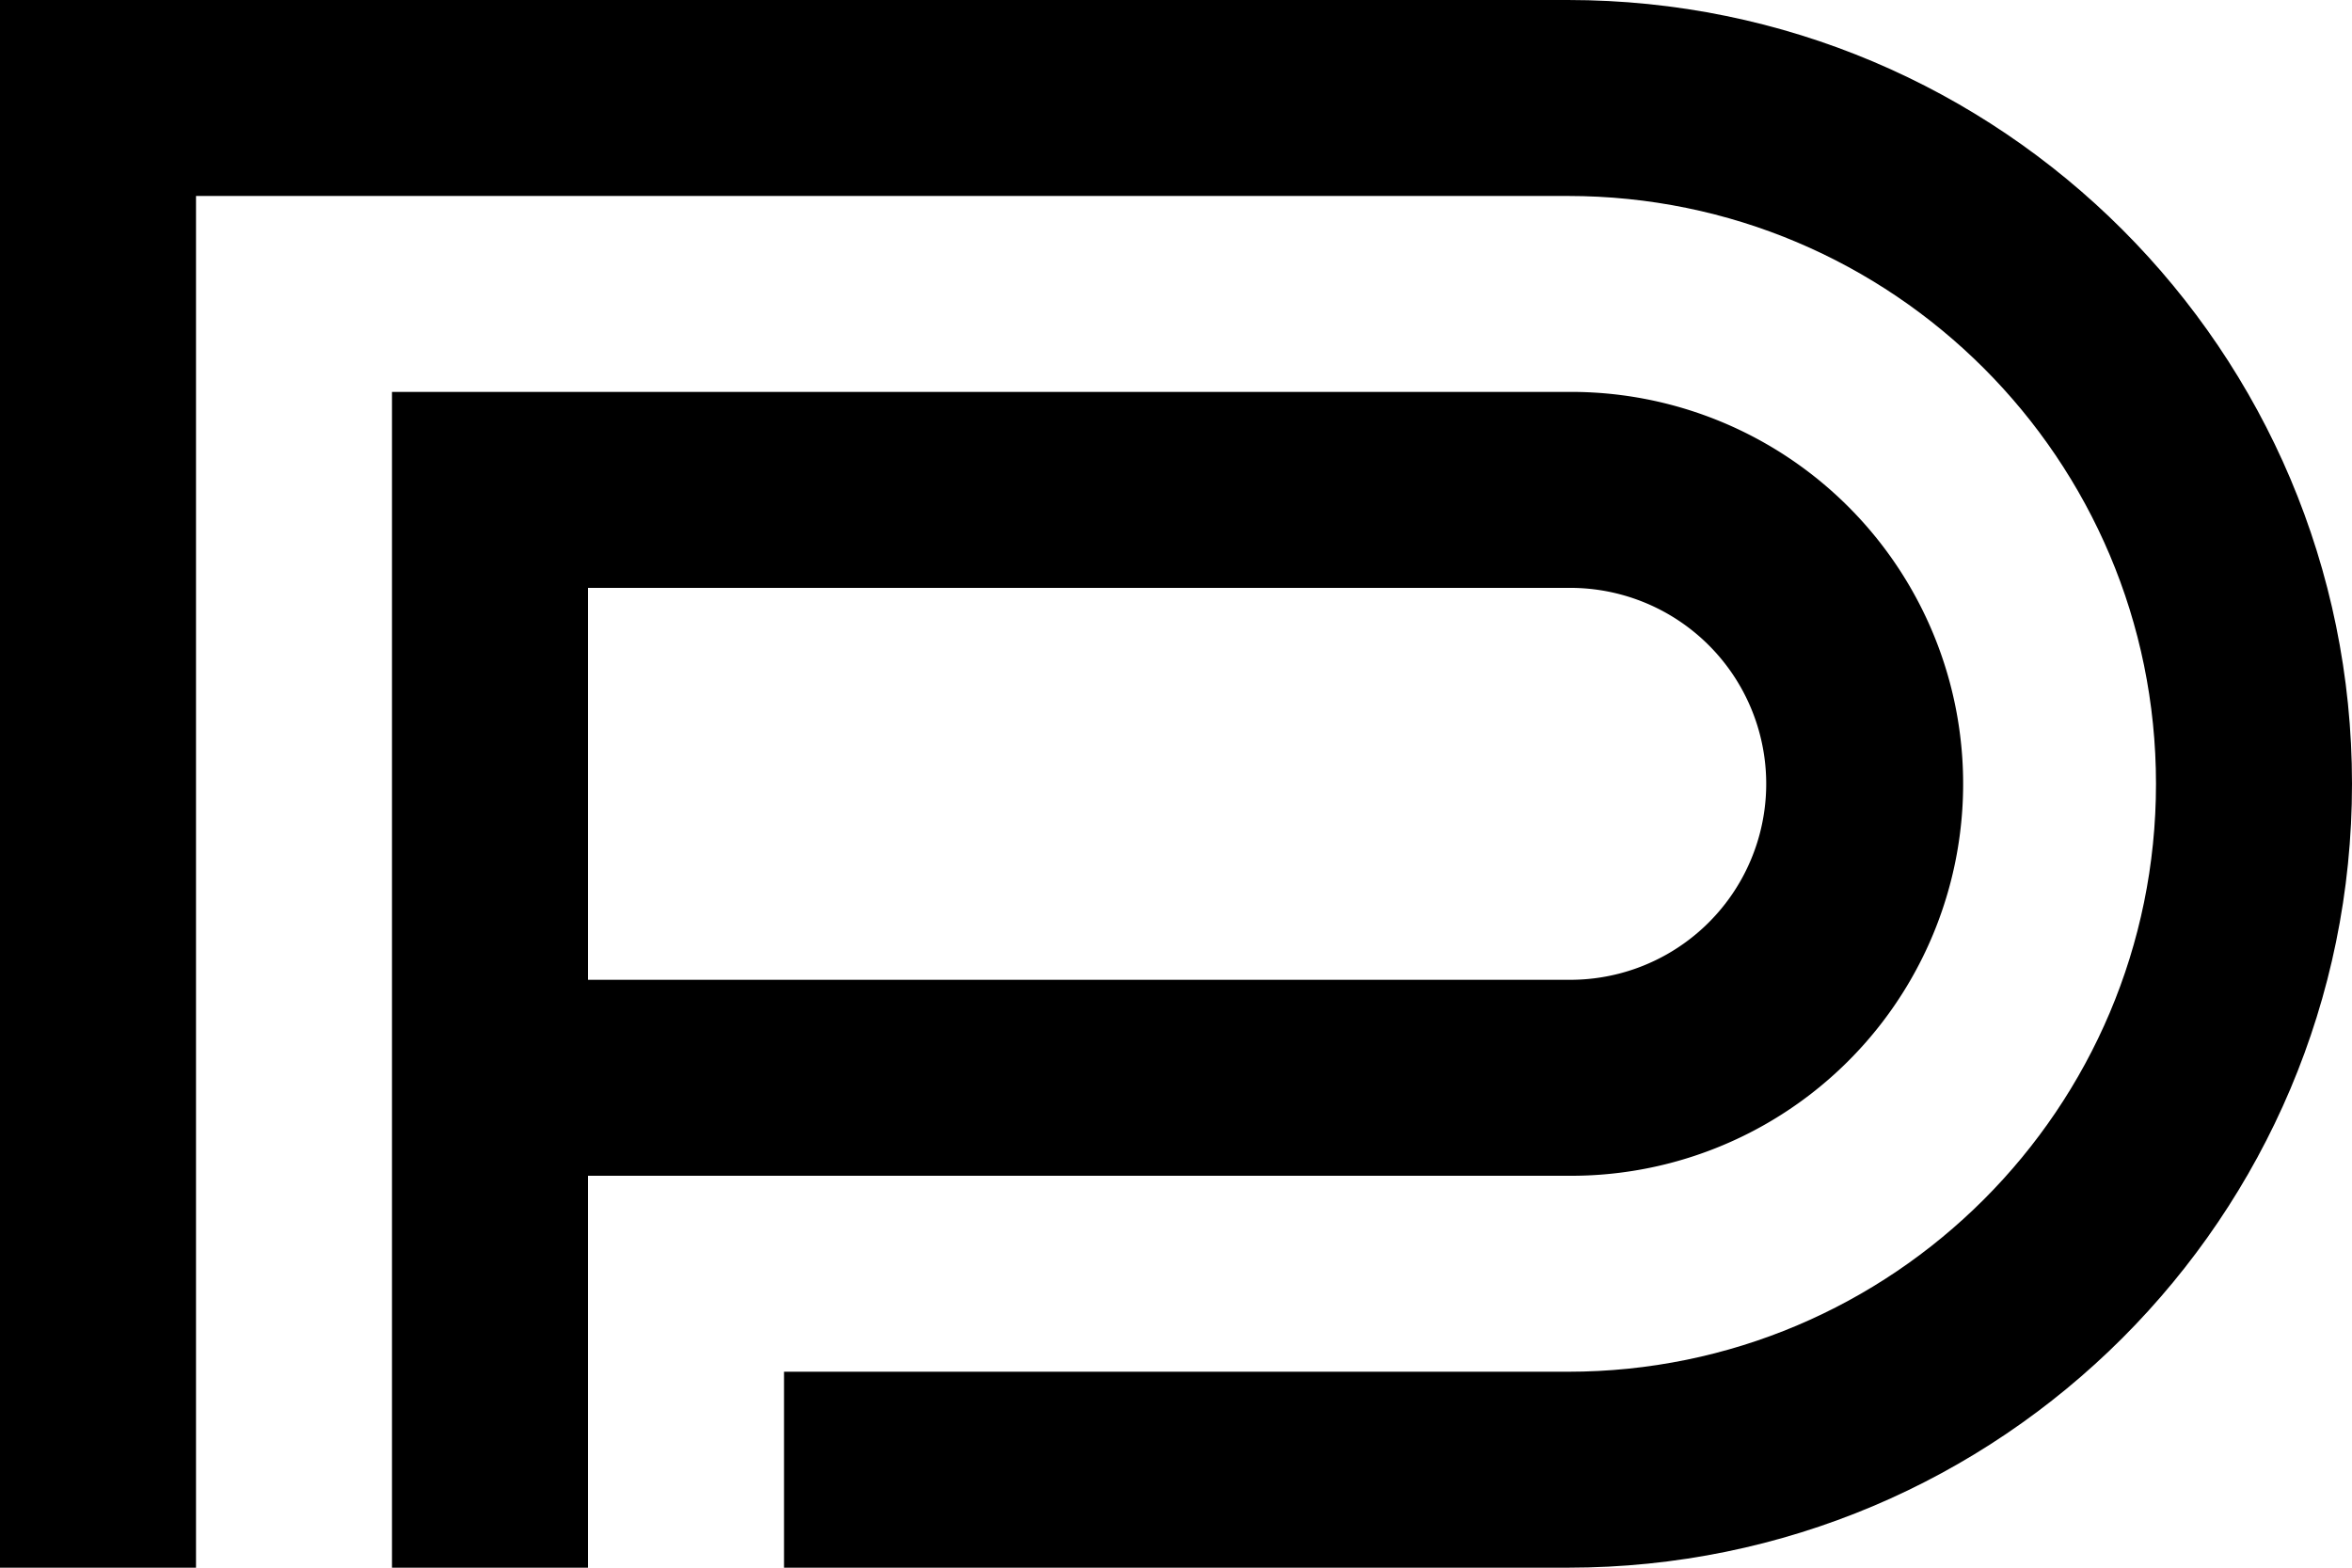 <svg xmlns="http://www.w3.org/2000/svg" viewBox="0 0 938 625.33"><defs><style>.cls-1{fill:#000;}</style></defs><g id="Layer_2" data-name="Layer 2"><g id="logo_solo" data-name="logo solo"><path class="cls-1" d="M0,625.33V0H625.33C798,0,938,140,938,312.67S798,625.33,625.33,625.33H312.67V547.17H625.33c129.51,0,234.5-105,234.5-234.5s-105-234.5-234.5-234.5H78.17V625.33Z"/><path class="cls-1" d="M625.33,156.33h-469v469H234.5V469H625.33a156.34,156.34,0,1,0,0-312.67Zm0,234.5H234.5V234.5H625.33a78.17,78.17,0,1,1,0,156.33Z"/></g></g></svg>
